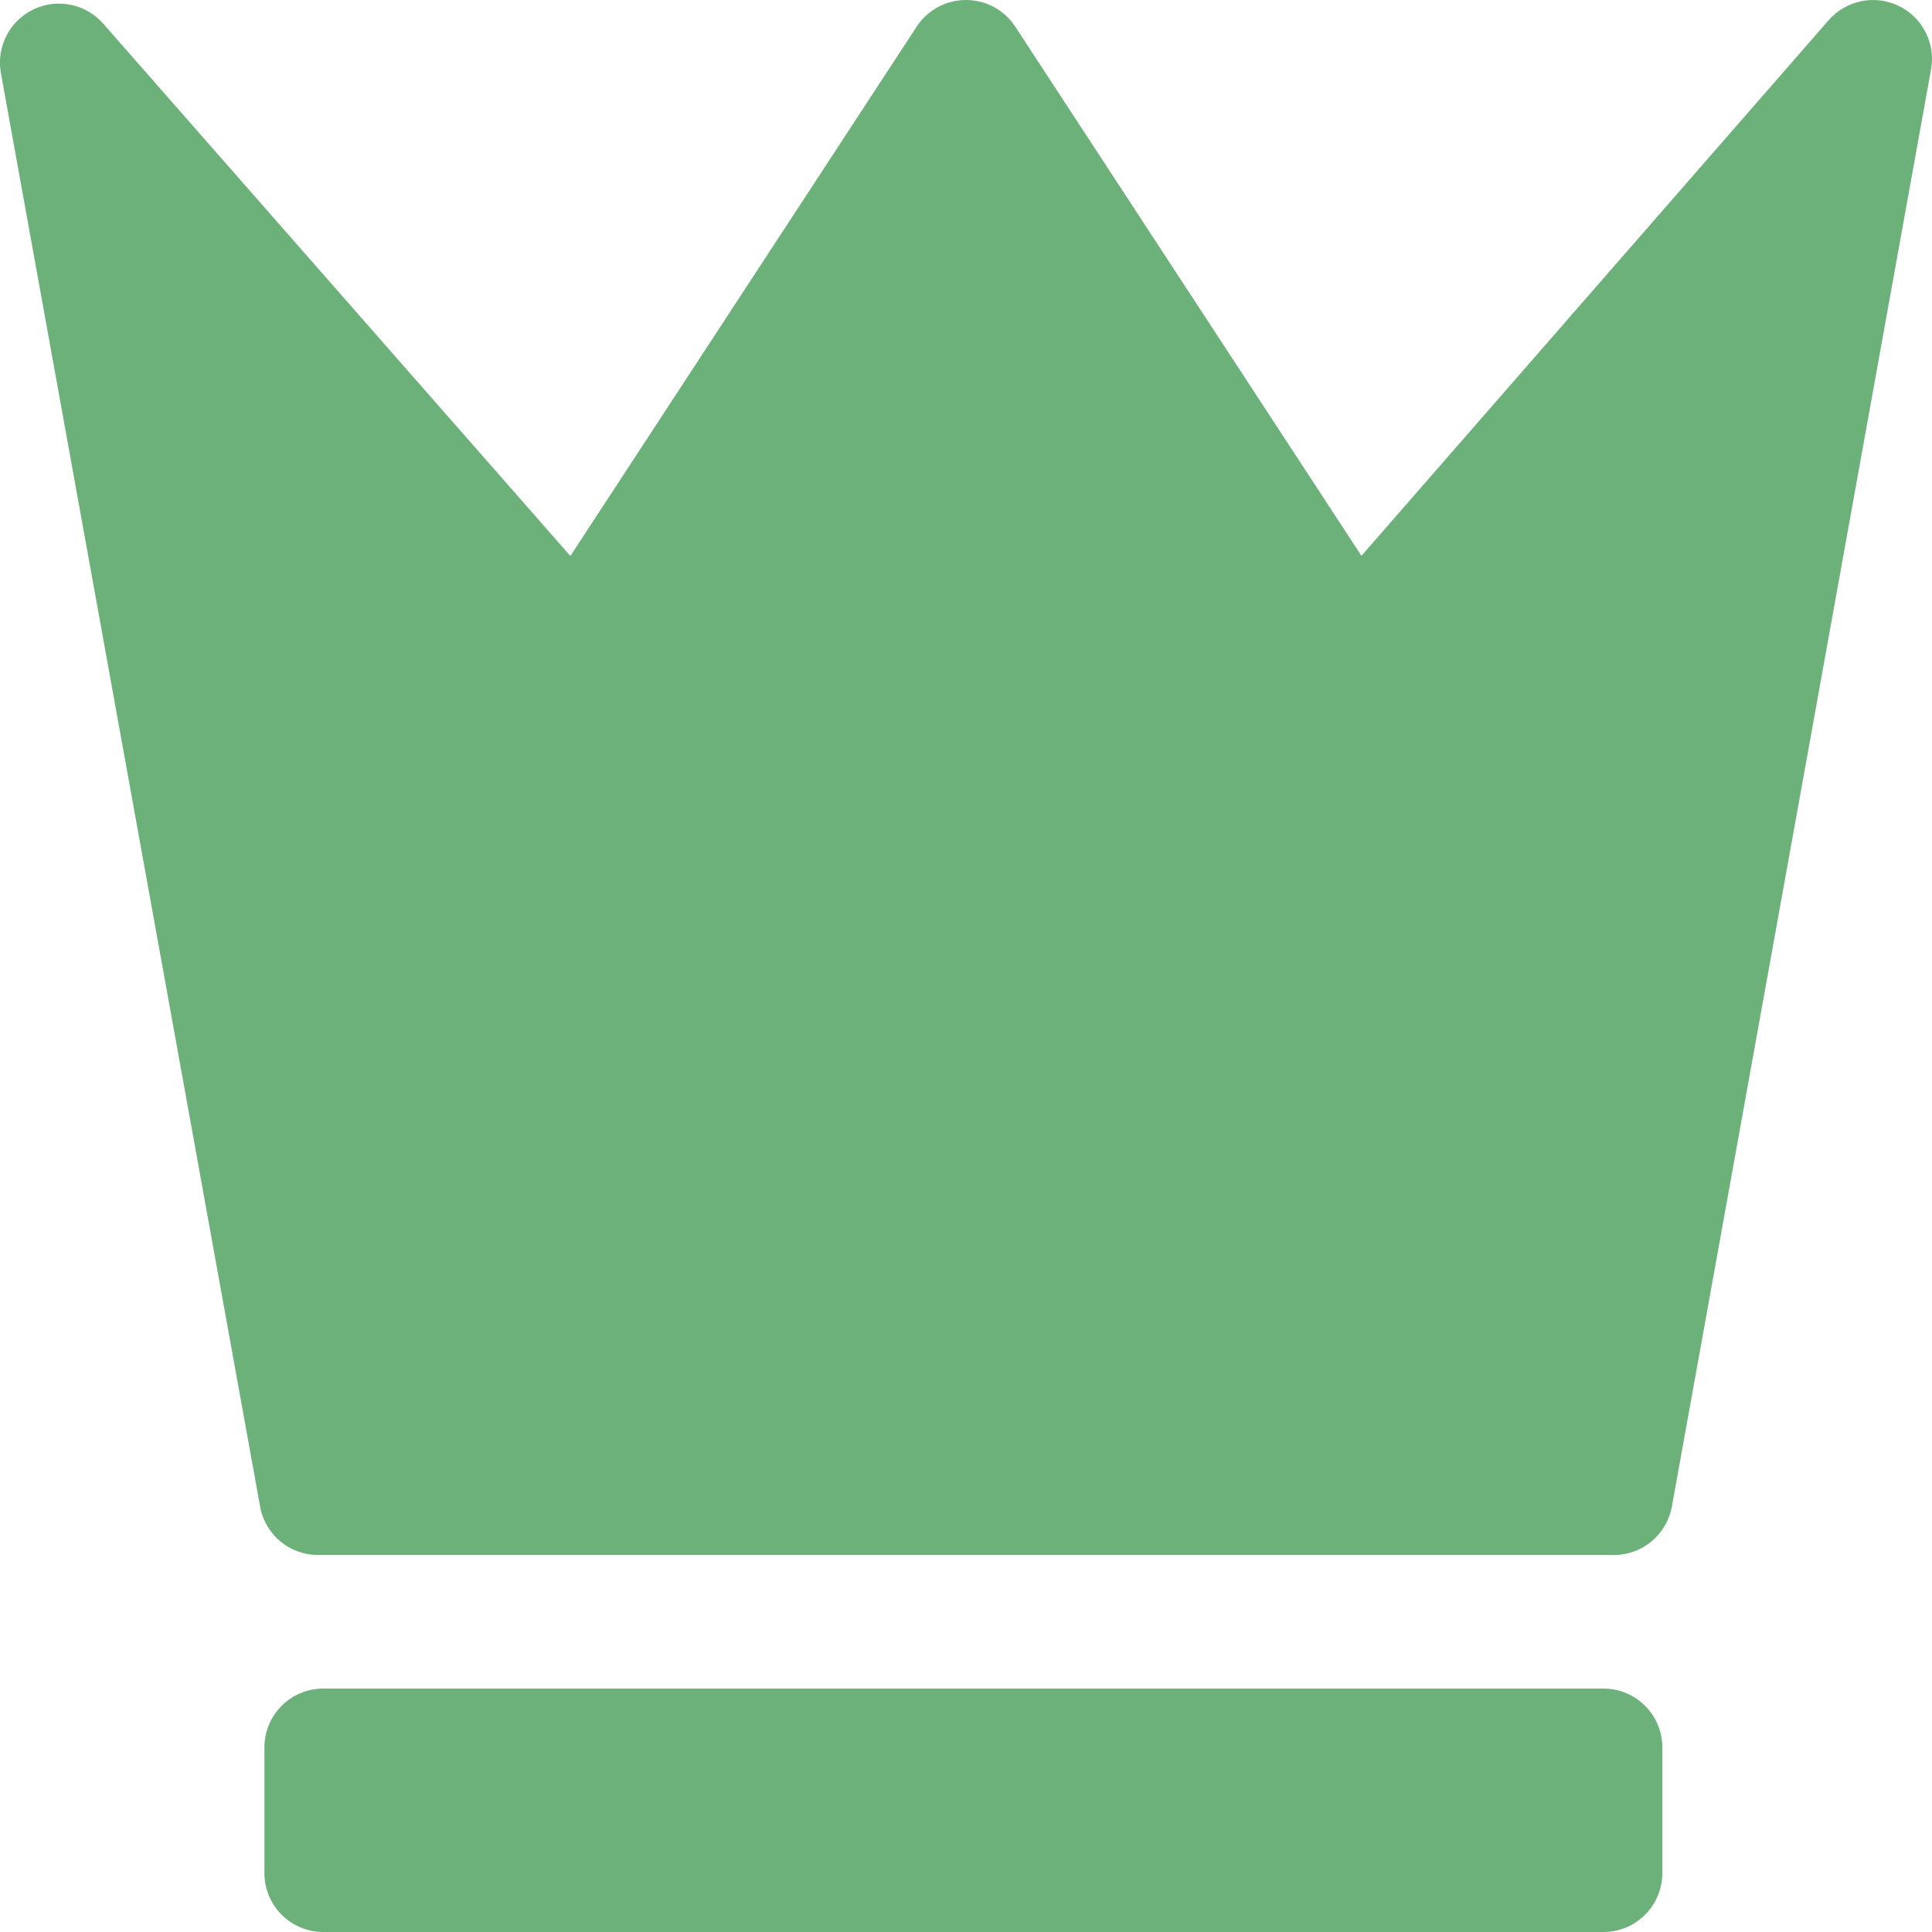 <svg width="22" height="22" viewBox="0 0 22 22" fill="none" xmlns="http://www.w3.org/2000/svg">
<path d="M18.929 21.329C18.929 21.7 18.629 22 18.258 22H3.681C3.311 22 3.011 21.7 3.011 21.329V19.898C3.011 19.528 3.311 19.228 3.681 19.228H18.258C18.629 19.228 18.929 19.528 18.929 19.898V21.329ZM21.619 0.066C21.347 -0.064 21.022 0.003 20.823 0.23L15.503 6.329L11.561 0.304C11.437 0.114 11.226 0 11 0C10.773 0 10.562 0.114 10.438 0.304L6.495 6.331L1.175 0.269C0.976 0.043 0.65 -0.023 0.379 0.108C0.108 0.239 -0.043 0.535 0.01 0.831L2.962 17.156C3.019 17.475 3.297 17.707 3.622 17.707H18.378C18.702 17.707 18.98 17.475 19.038 17.155L21.989 0.79C22.043 0.493 21.891 0.197 21.619 0.066Z" fill="#6CB07A"/>
</svg>
